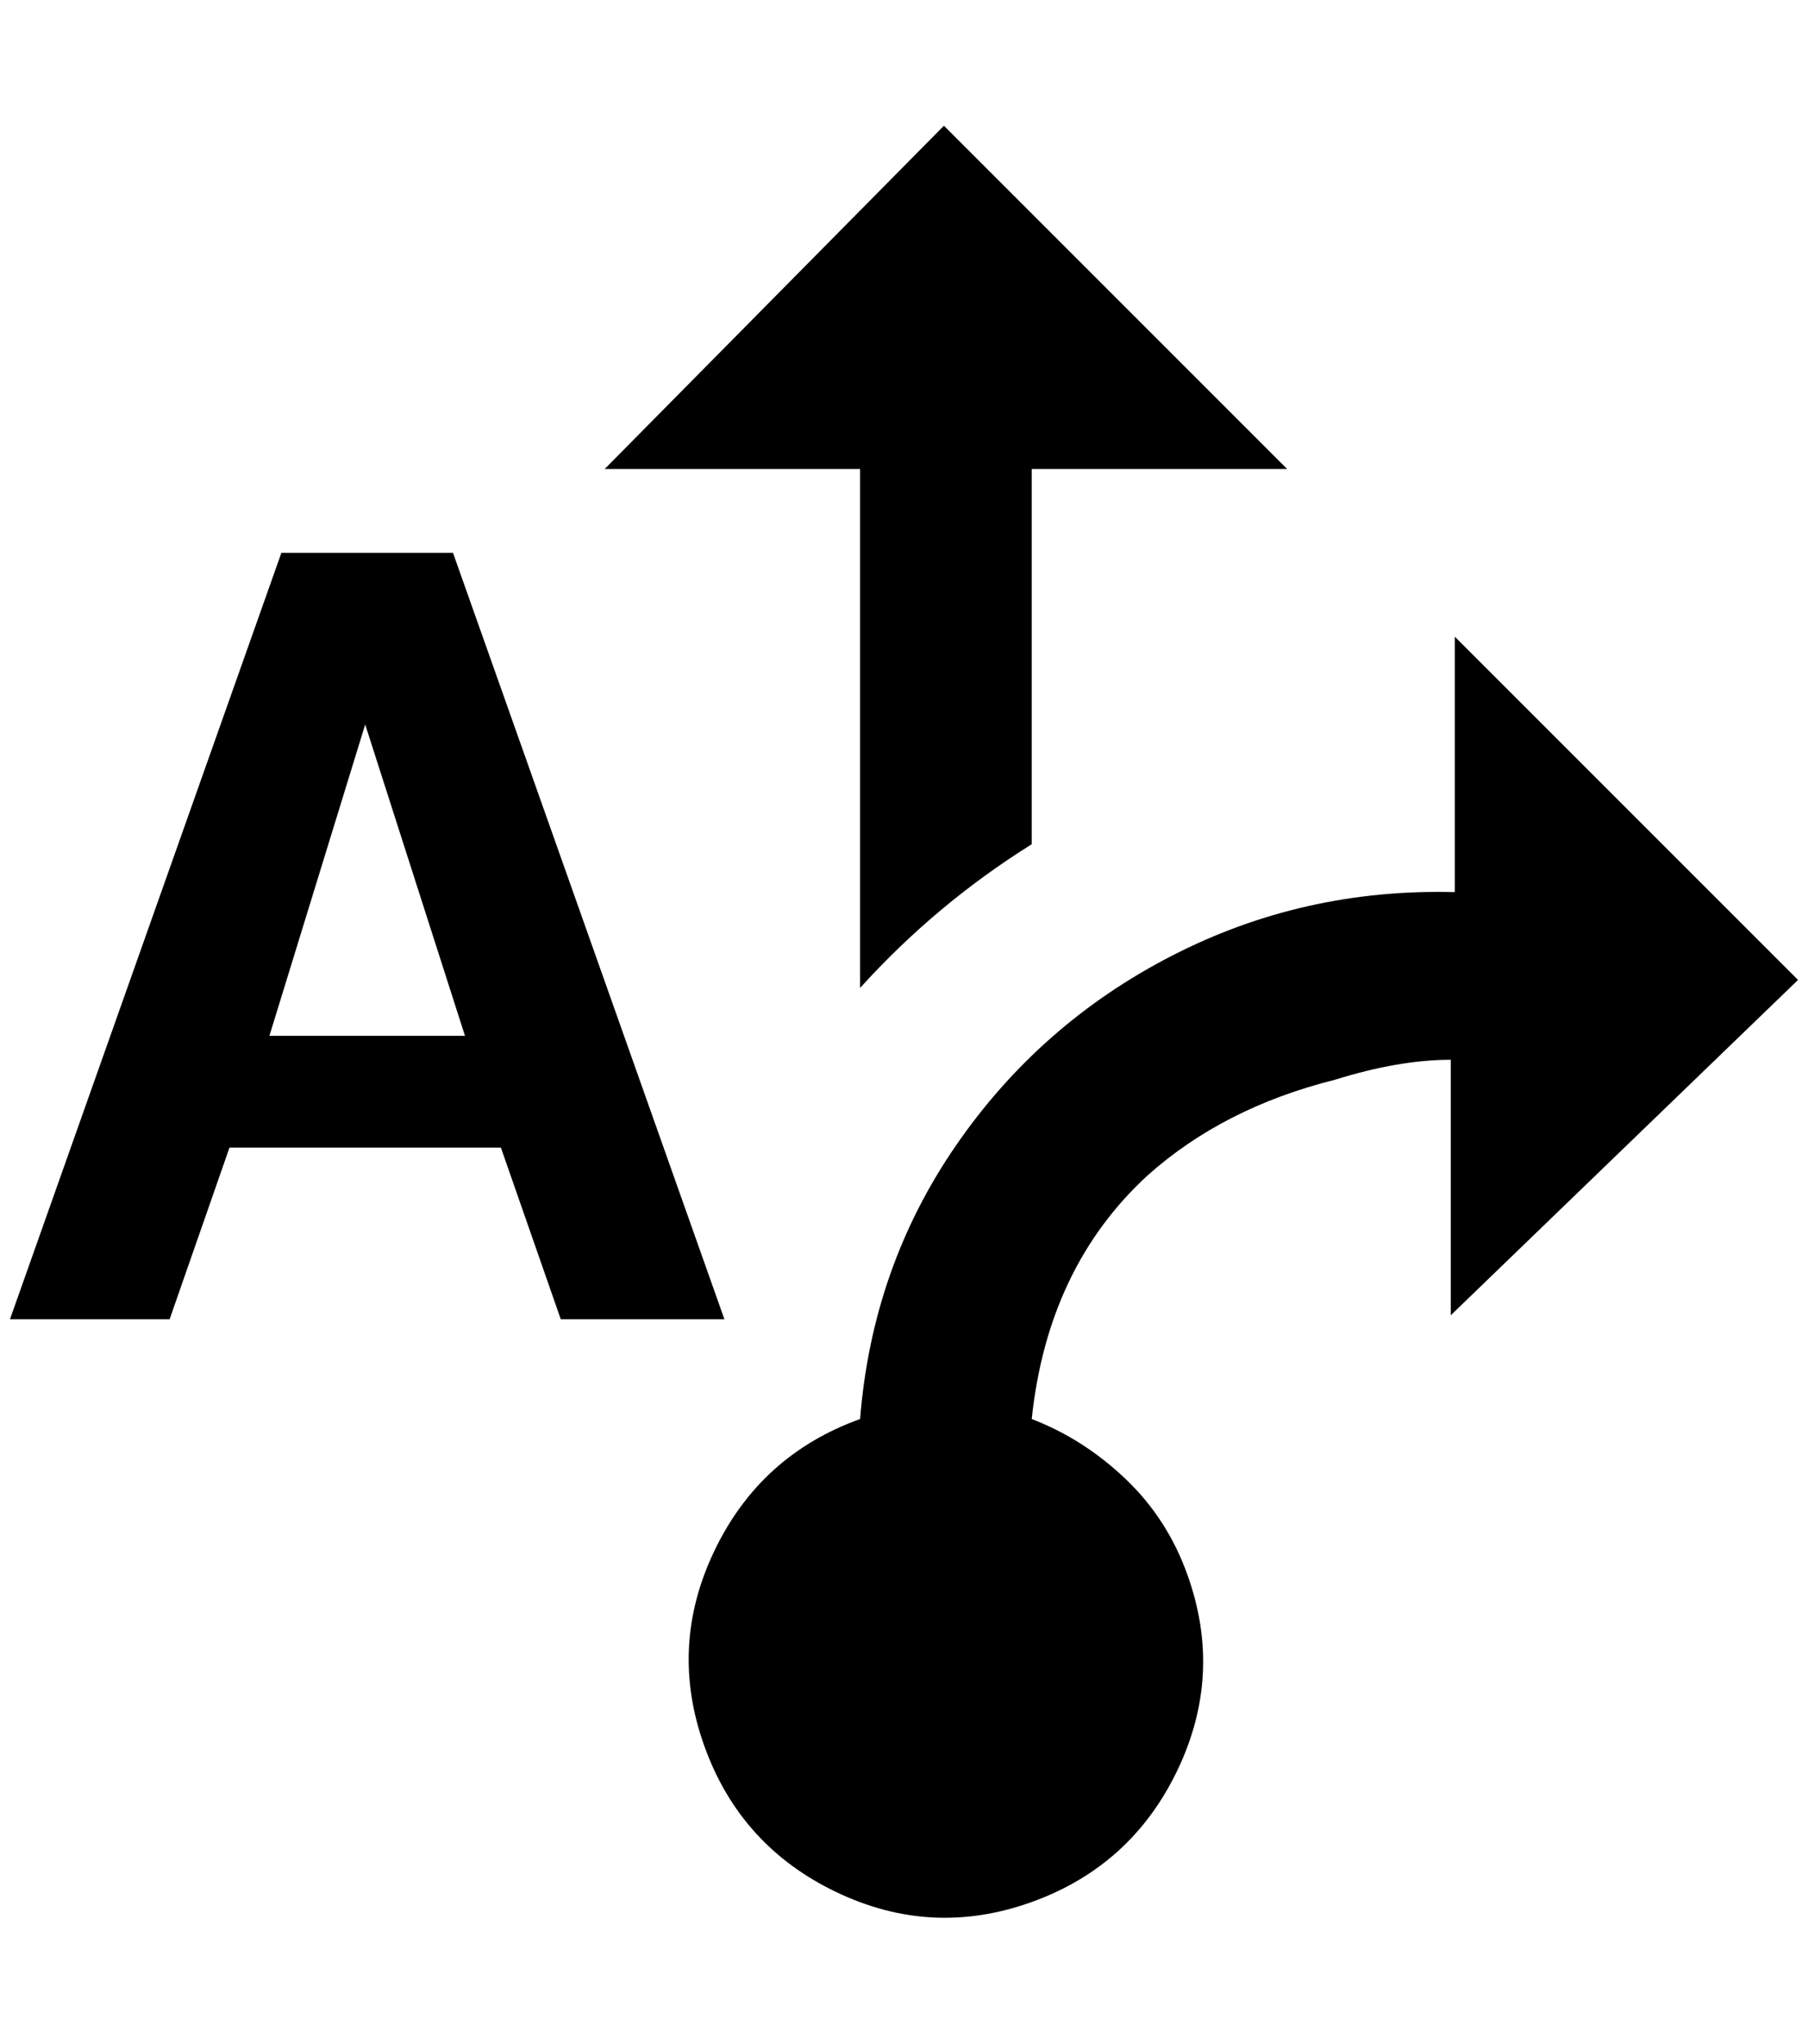 <?xml version="1.0" standalone="no"?>
<!DOCTYPE svg PUBLIC "-//W3C//DTD SVG 1.1//EN" "http://www.w3.org/Graphics/SVG/1.1/DTD/svg11.dtd" >
<svg xmlns="http://www.w3.org/2000/svg" xmlns:xlink="http://www.w3.org/1999/xlink" version="1.1" viewBox="-10 0 1812 2048">
   <path fill="currentColor"
d="M852 470h-256l340 -344l344 344h-256v376q-96 60 -172 144v-520zM716 1322h-164l-60 -172h-272l-60 172h-160l272 -768h172zM456 1038l-100 -312l-96 312h196zM1792 982l-344 -344v256q-152 -4 -284 64t-216 190t-96 274q-100 36 -146 132t-10 196t132 146t196 10
t146 -132t10 -196q-20 -56 -62 -96t-94 -60q16 -152 116 -244q76 -68 188 -96q64 -20 116 -20v256z" />
</svg>

